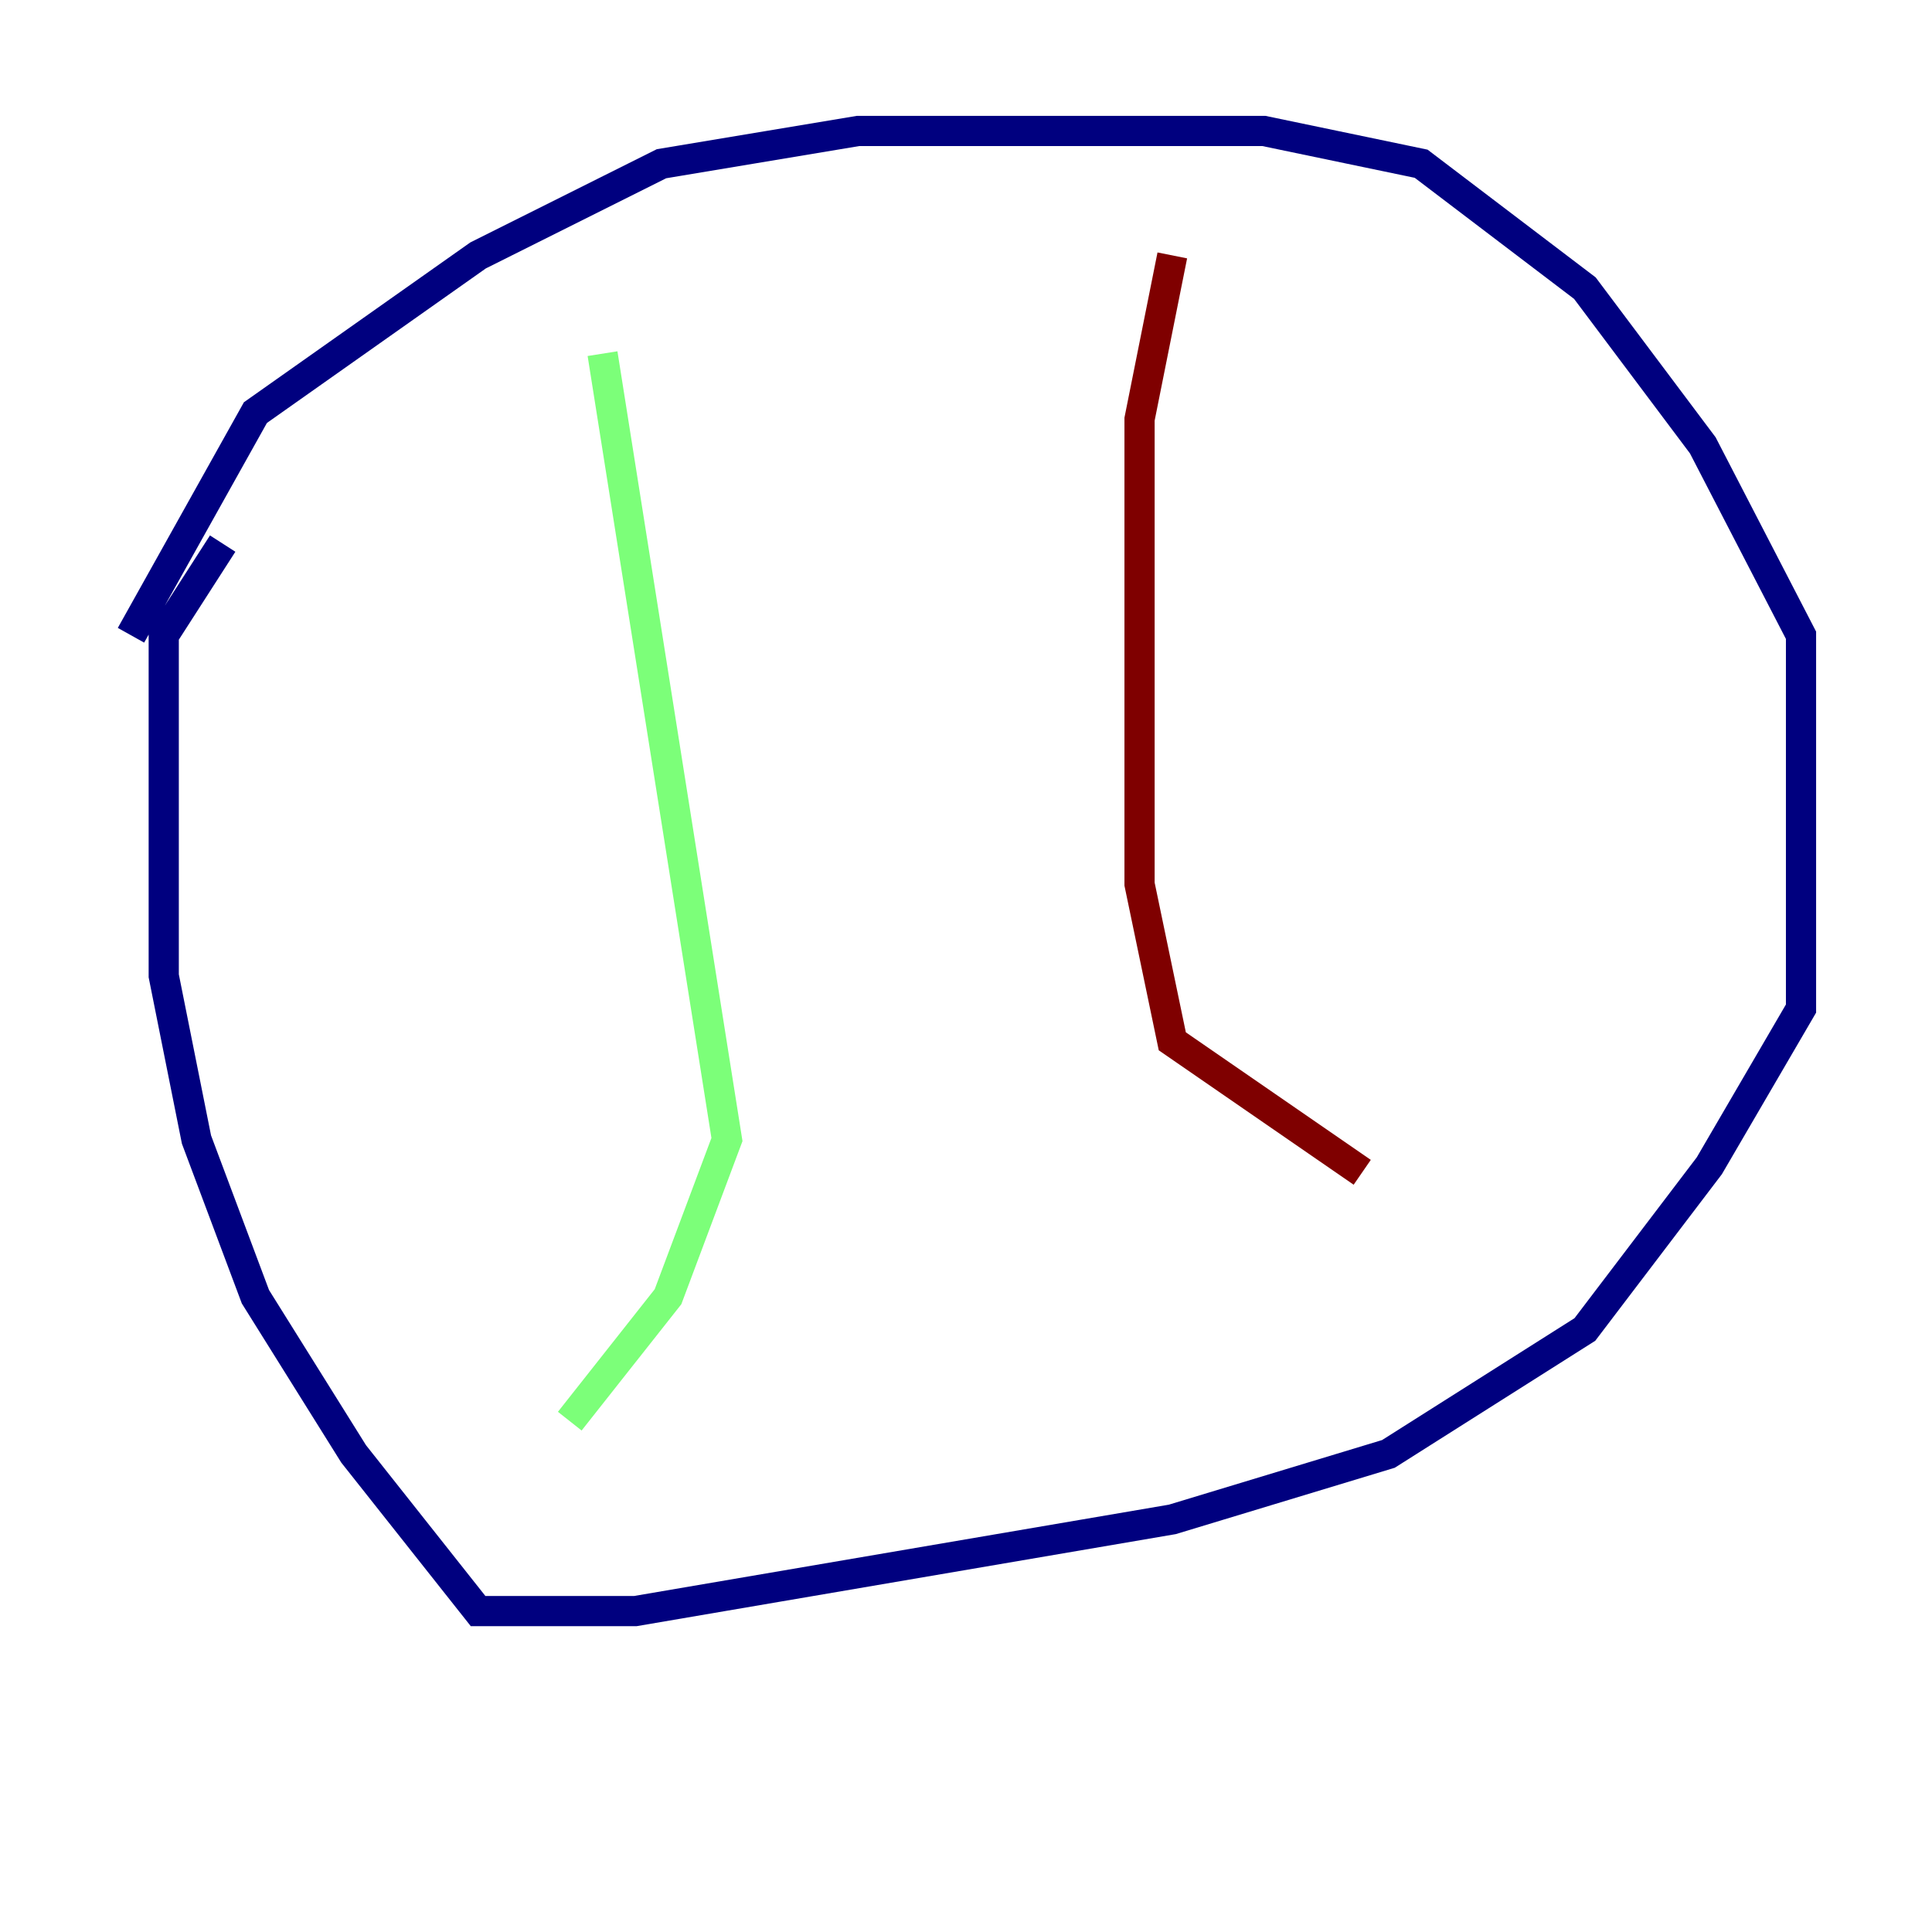 <?xml version="1.0" encoding="utf-8" ?>
<svg baseProfile="tiny" height="128" version="1.2" viewBox="0,0,128,128" width="128" xmlns="http://www.w3.org/2000/svg" xmlns:ev="http://www.w3.org/2001/xml-events" xmlns:xlink="http://www.w3.org/1999/xlink"><defs /><polyline fill="none" points="8.678,42.088 16.922,27.336 31.675,16.922 43.824,10.848 56.841,8.678 83.742,8.678 94.156,10.848 105.003,19.091 112.814,29.505 119.322,42.088 119.322,66.82 113.248,77.234 105.003,88.081 91.986,96.325 77.668,100.664 42.088,106.739 31.675,106.739 23.43,96.325 16.922,85.912 13.017,75.498 10.848,64.651 10.848,42.088 14.752,36.014" stroke="#00007f" stroke-width="2" /><polyline fill="none" points="39.919,23.43 48.163,75.498 44.258,85.912 37.749,94.156" stroke="#7cff79" stroke-width="2" /><polyline fill="none" points="77.668,16.922 75.498,27.77 75.498,58.576 77.668,68.99 90.251,77.668" stroke="#7f0000" stroke-width="2" /></svg>